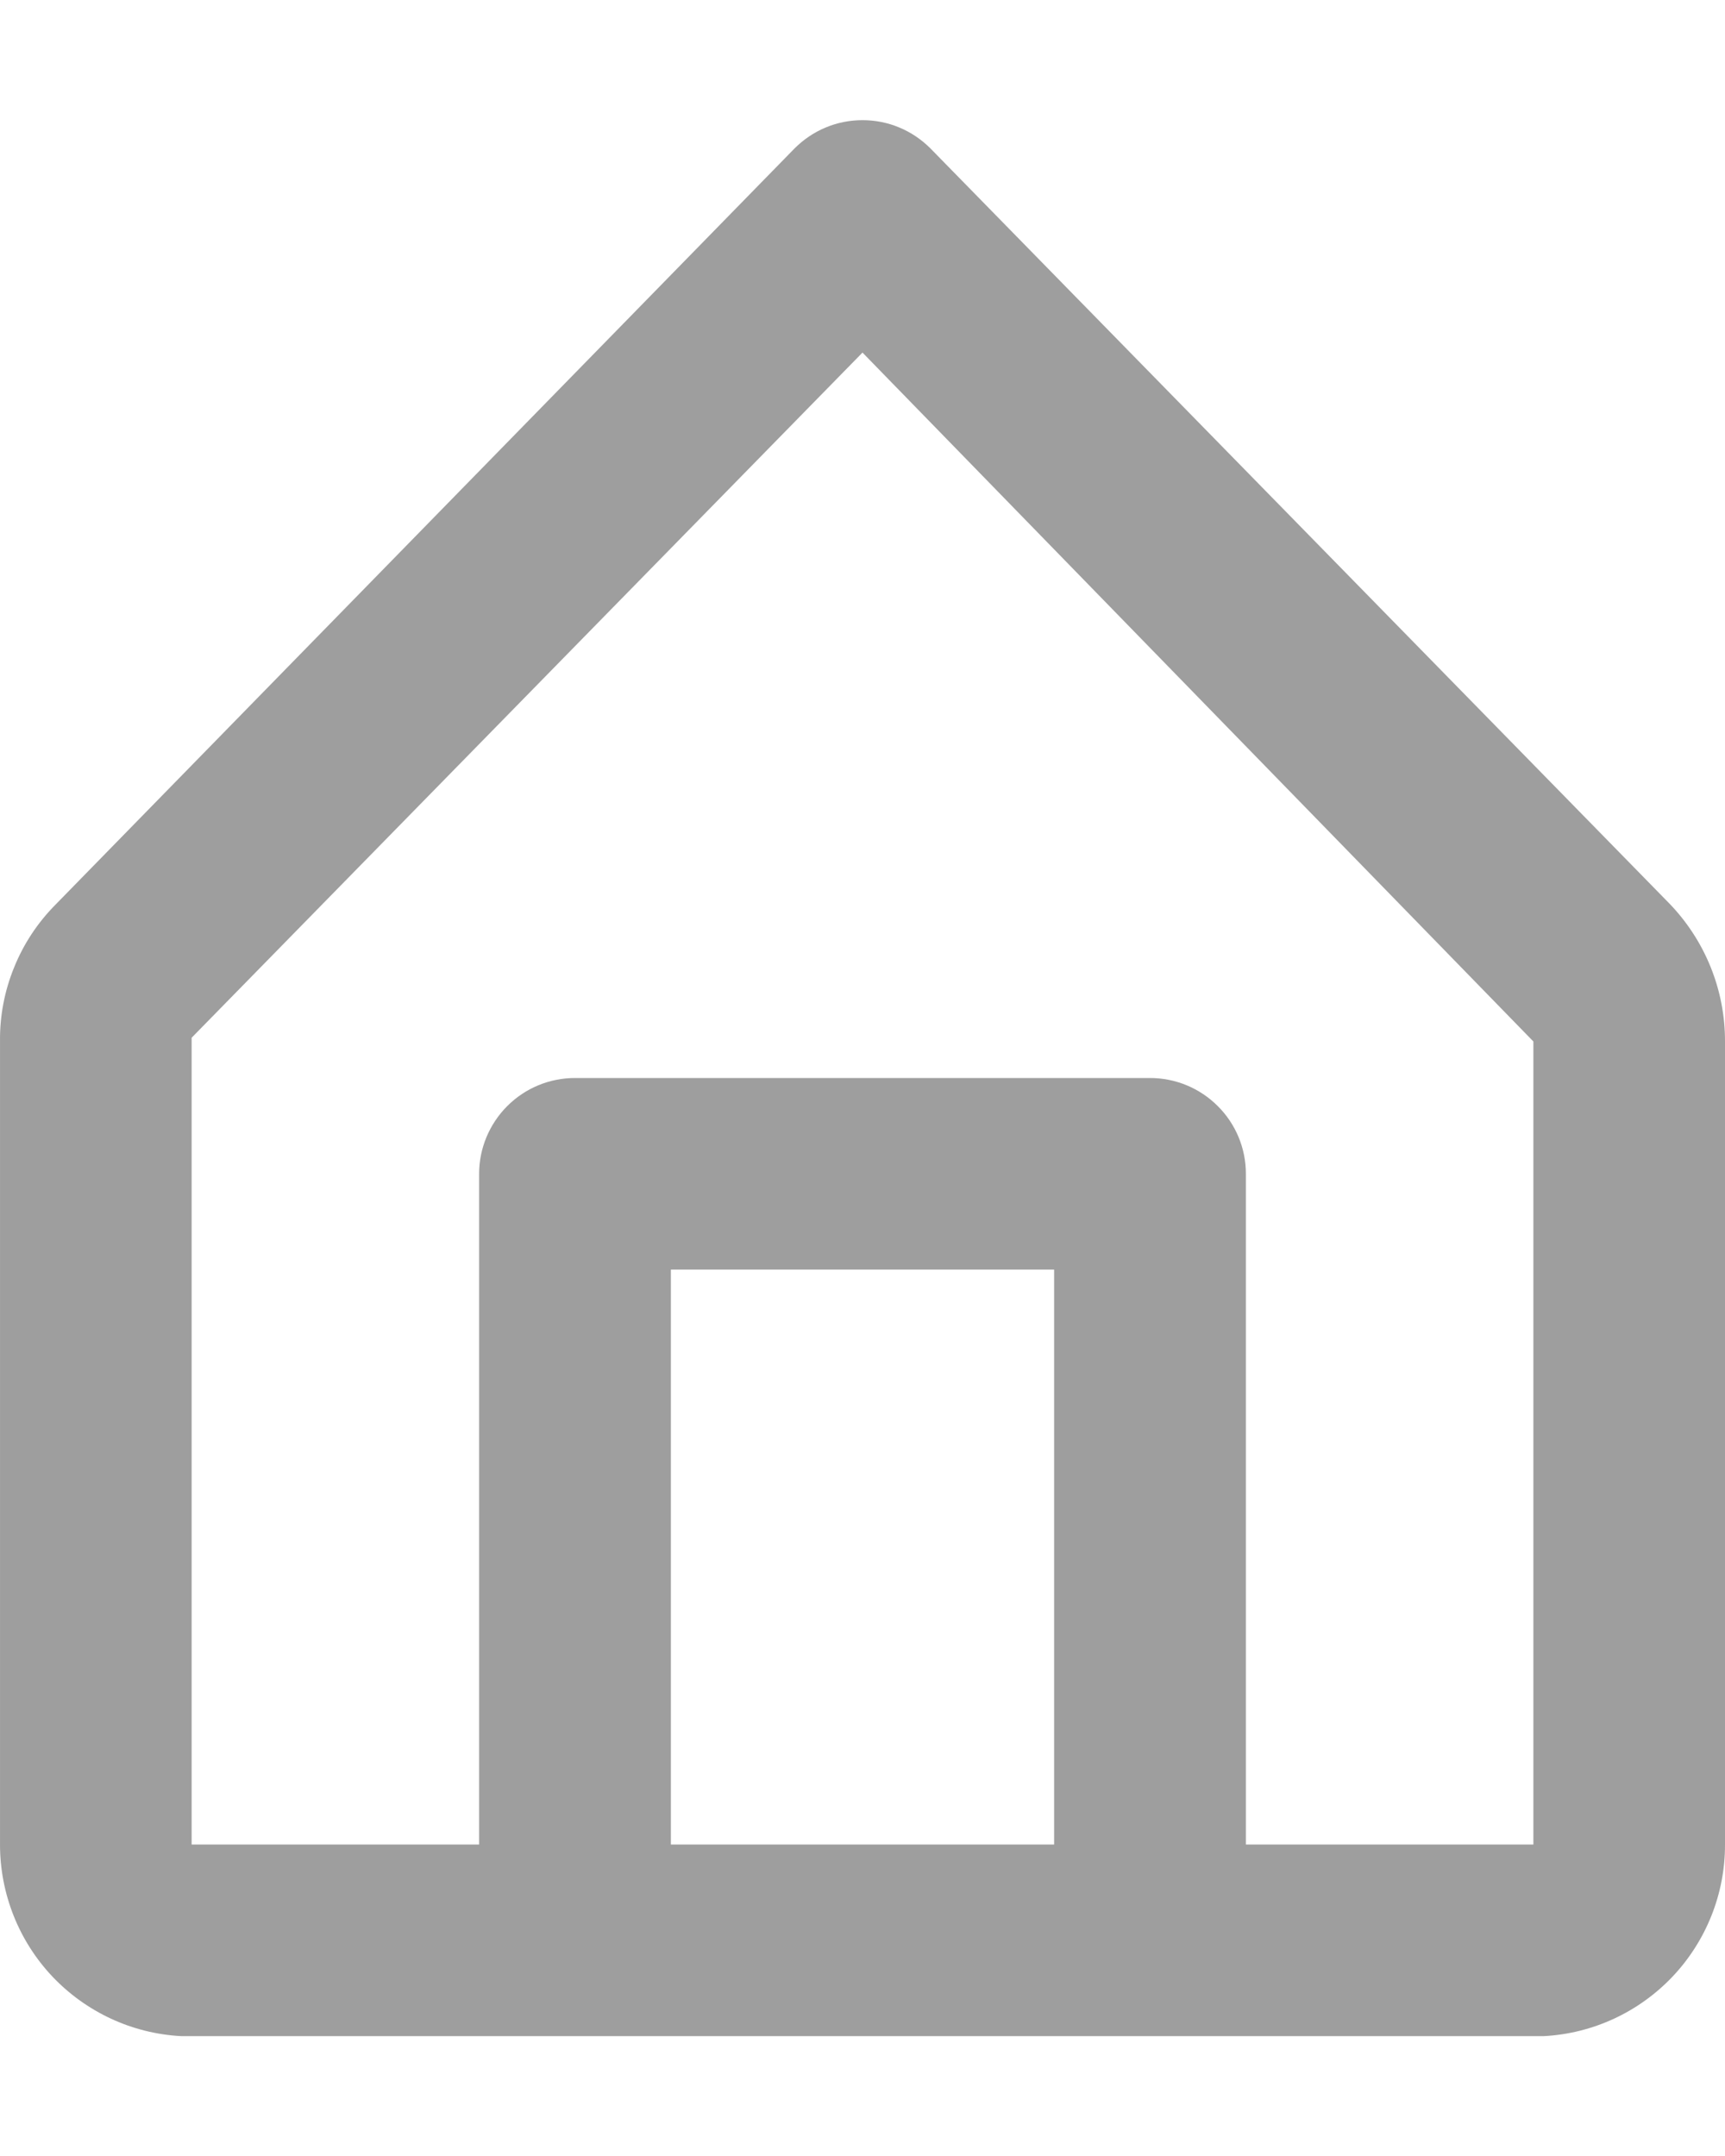 <svg width="12" height="15" viewBox="0 0 12 15" fill="none" xmlns="http://www.w3.org/2000/svg">
<path d="M11.613 6.286L6.473 1.033C6.411 0.971 6.338 0.921 6.256 0.887C6.175 0.853 6.088 0.836 6 0.836C5.912 0.836 5.825 0.853 5.744 0.887C5.662 0.921 5.589 0.971 5.527 1.033L0.387 6.293C0.262 6.419 0.164 6.567 0.098 6.731C0.031 6.895 -0.002 7.07 7.69095e-05 7.246V12.833C-0 13.174 0.13 13.503 0.364 13.751C0.599 13.999 0.919 14.148 1.26 14.166H10.74C11.081 14.148 11.401 13.999 11.636 13.751C11.87 13.503 12.001 13.174 12 12.833V7.246C12.001 6.888 11.862 6.544 11.613 6.286ZM4.667 12.833V8.833H7.333V12.833H4.667ZM10.667 12.833H8.667V8.166C8.667 7.99 8.597 7.82 8.471 7.695C8.346 7.57 8.177 7.5 8 7.5H4C3.823 7.5 3.654 7.57 3.529 7.695C3.404 7.82 3.333 7.99 3.333 8.166V12.833H1.333V7.22L6 2.453L10.667 7.246V12.833Z" fill="#9E9E9E"/>
</svg>
